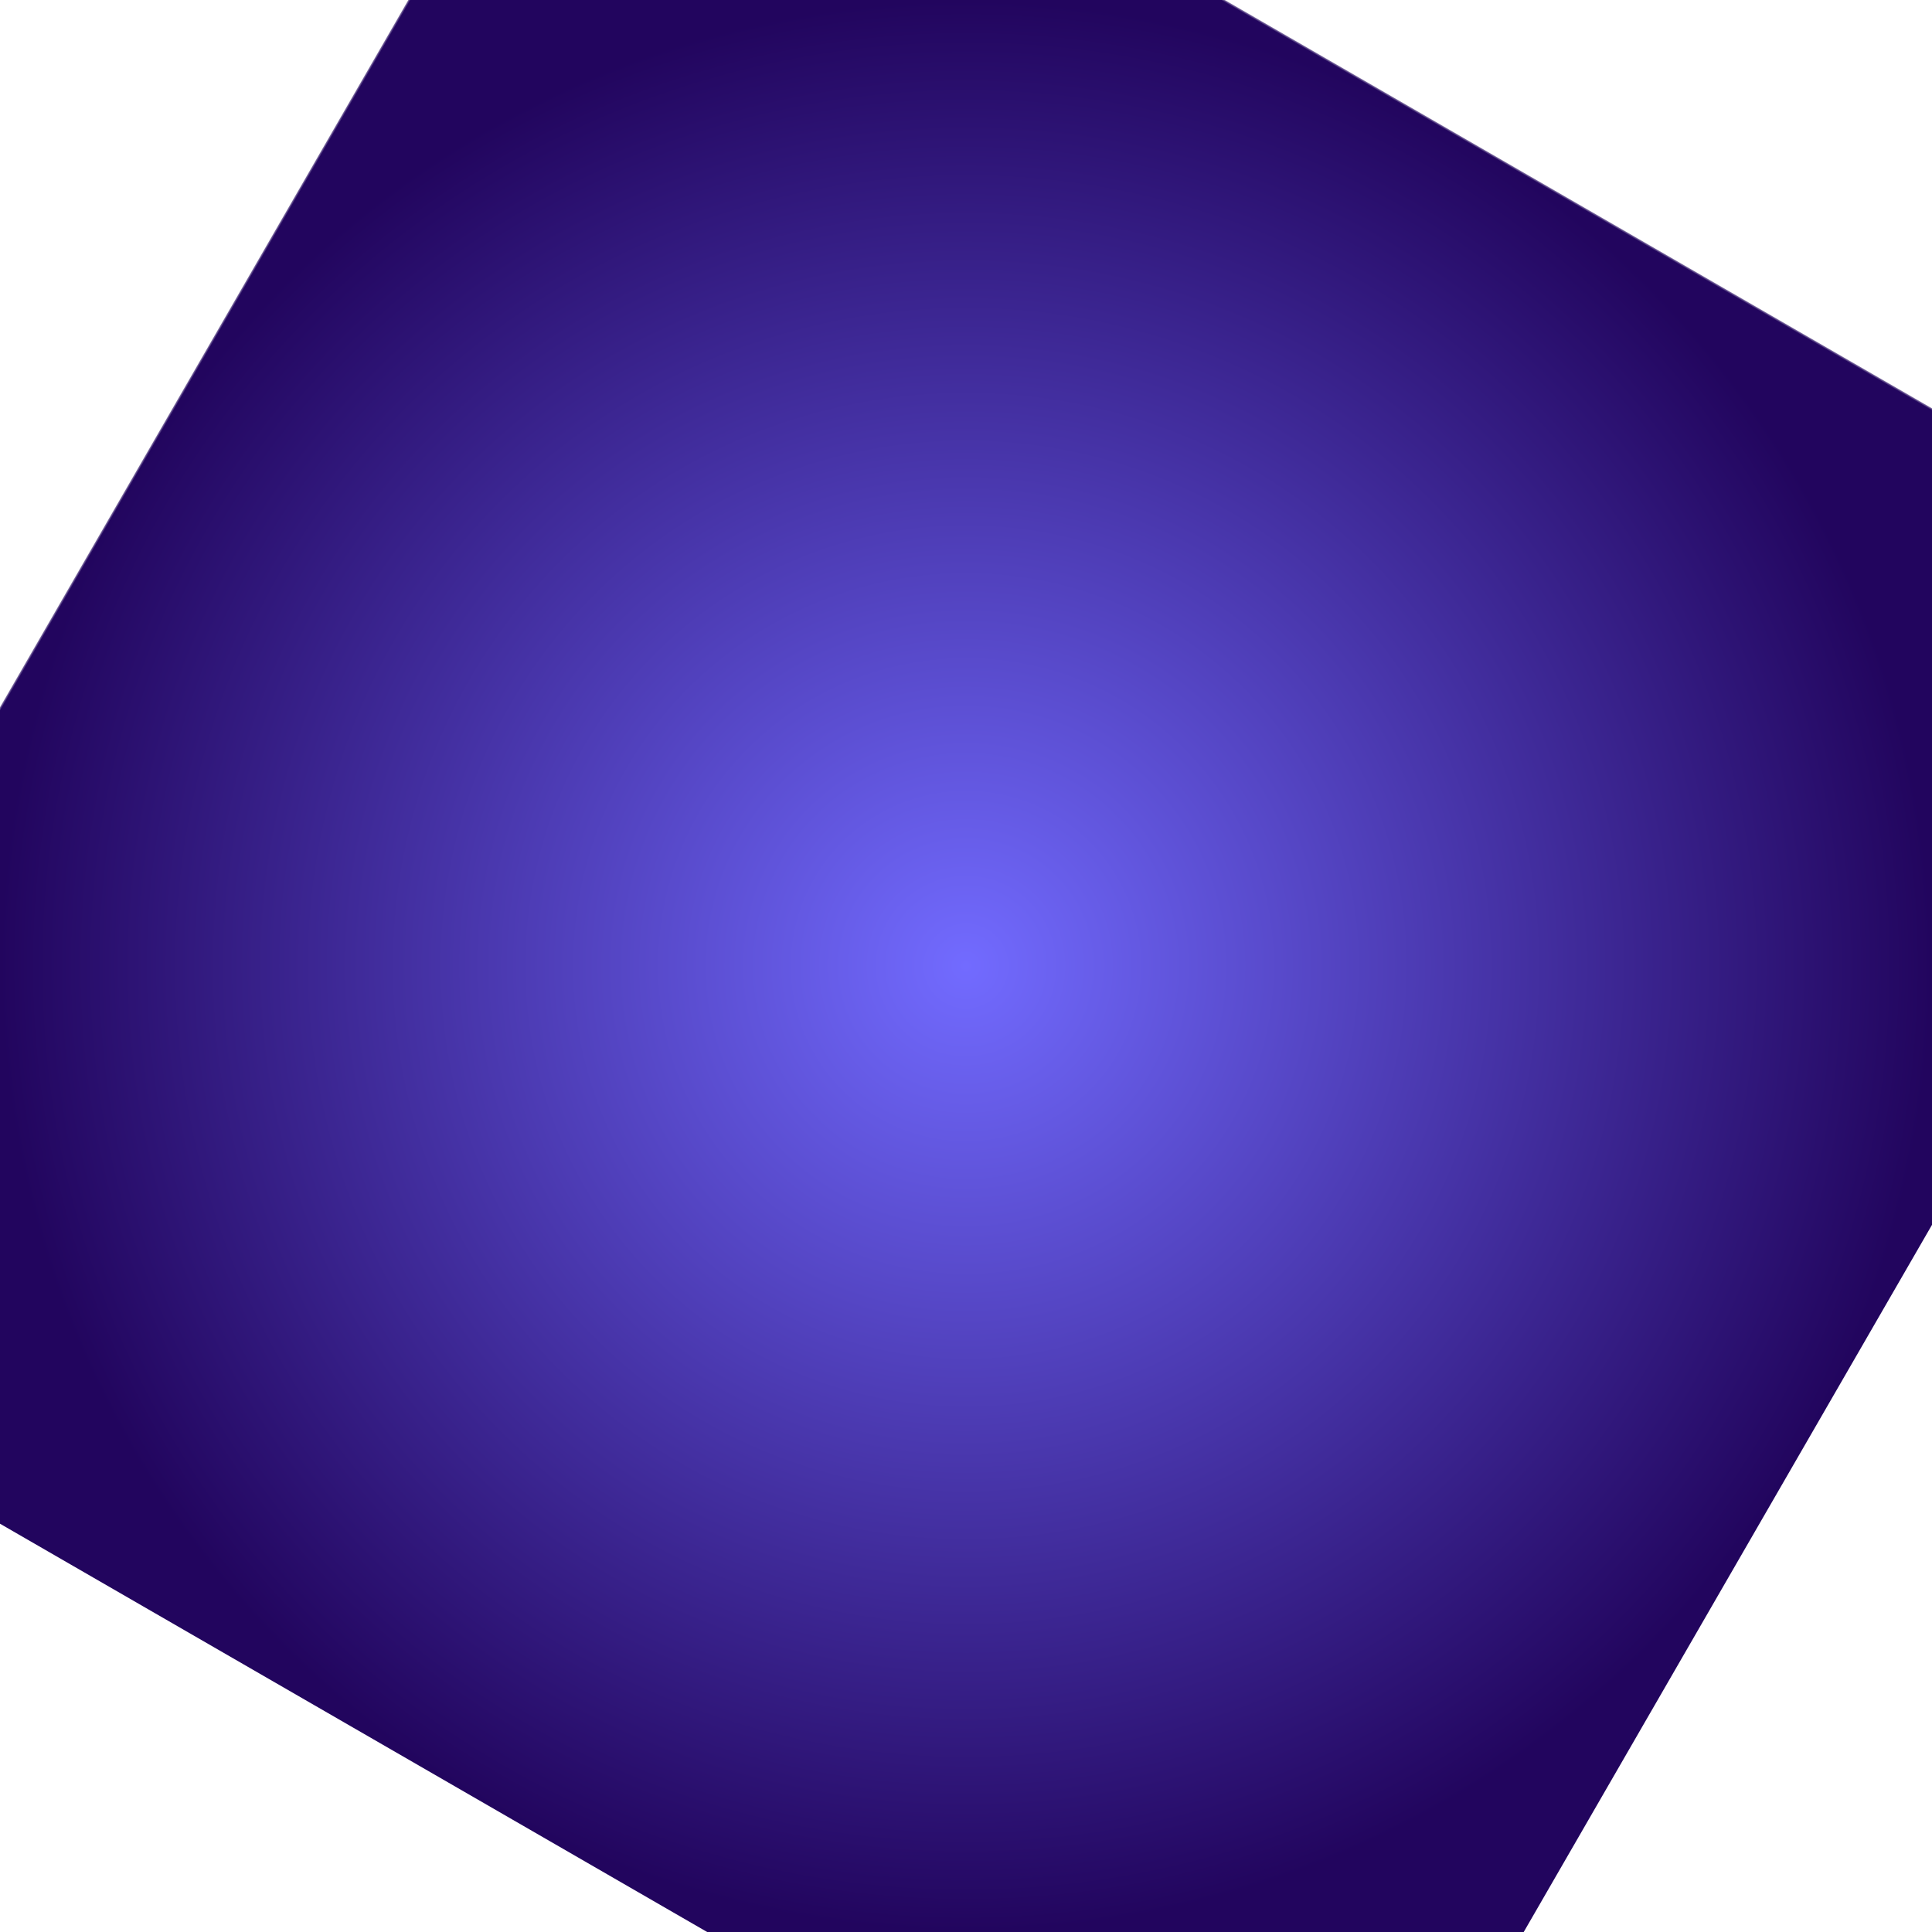<svg width="480" height="480" viewBox="0 0 480 480" xmlns="http://www.w3.org/2000/svg">
    <defs>
        <radialGradient id="bgGrad" cx="240" cy="240" r="240" gradientUnits="userSpaceOnUse">
            <stop offset="0%" stop-color="#726bff"/>
            <stop offset="100%" stop-color="#22055e"/>
        </radialGradient>

        <mask id="mask">
            <rect width="100%" height="100%" fill="black" />
            <path
                    d="
          M240 60 L390 150
          M240 60 L390 330
          M240 60 L240 420
          M240 60 L90 330
          M240 60 L90 150

          M390 150 L390 330
          M390 150 L240 420
          M390 150 L90 330
          M390 150 L90 150

          M390 330 L240 420
          M390 330 L90 330
          M390 330 L90 150

          M240 420 L90 330
          M240 420 L90 150

          M90 330 L90 150
        "
                    stroke="white"
                    stroke-width="16"
                    fill="none"
                    stroke-linecap="round"
            />
        </mask>
    </defs>

    <g transform="rotate(30 240 240)">
        <!-- Фон -->
        <rect width="100%" height="100%" fill="url(#bgGrad)" mask="url(#mask)" />
    </g>
</svg>
